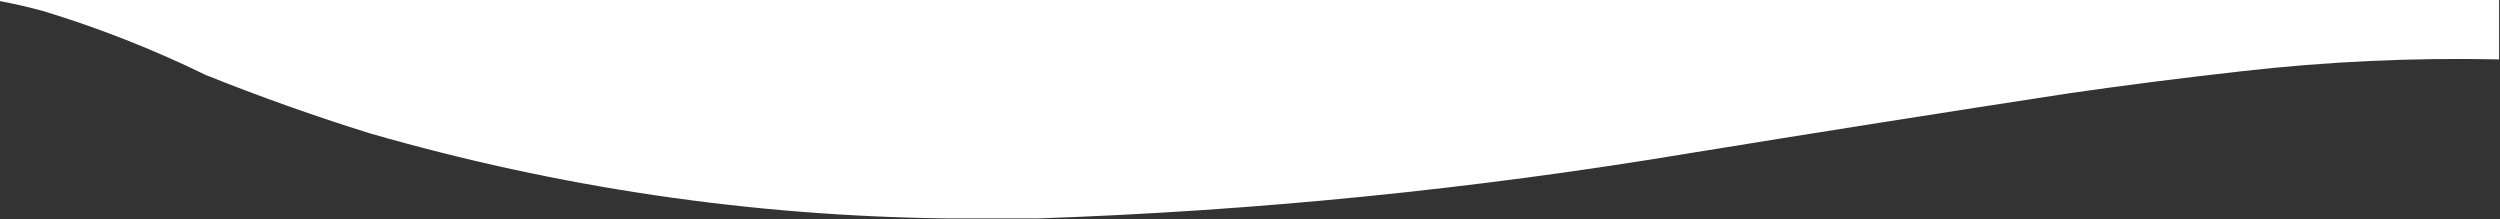 <?xml version="1.0" encoding="UTF-8"?>
<!DOCTYPE svg PUBLIC "-//W3C//DTD SVG 1.1//EN" "http://www.w3.org/Graphics/SVG/1.1/DTD/svg11.dtd">
<svg xmlns="http://www.w3.org/2000/svg" version="1.1" width="1368px" height="120px" style="shape-rendering:geometricPrecision; text-rendering:geometricPrecision; image-rendering:optimizeQuality; fill-rule:evenodd; clip-rule:evenodd" xmlns:xlink="http://www.w3.org/1999/xlink">
<rect width="100%" height="100%" fill="#333333" stroke="none"/>
<g><path fill="#fff" d="M -0.5,0.5 C -0.5,0.167 -0.5,-0.167 -0.5,-0.5C 455.5,-0.5 911.5,-0.5 1367.5,-0.5C 1367.5,10.5 1367.5,21.5 1367.5,32.5C 1320.35,31.49 1273.35,33.656 1226.5,39C 1195.1,42.508 1163.77,46.508 1132.5,51C 1062.78,61.675 993.116,72.675 923.5,84C 805.772,103.583 687.439,115.416 568.5,119.5C 551.5,119.5 534.5,119.5 517.5,119.5C 410.54,118.148 305.54,102.648 202.5,73C 172.056,63.519 142.056,52.852 112.5,41C 83.772,26.979 54.105,15.312 23.5,6C 15.553,3.846 7.553,2.013 -0.5,0.5 Z"/></g>
</svg>
